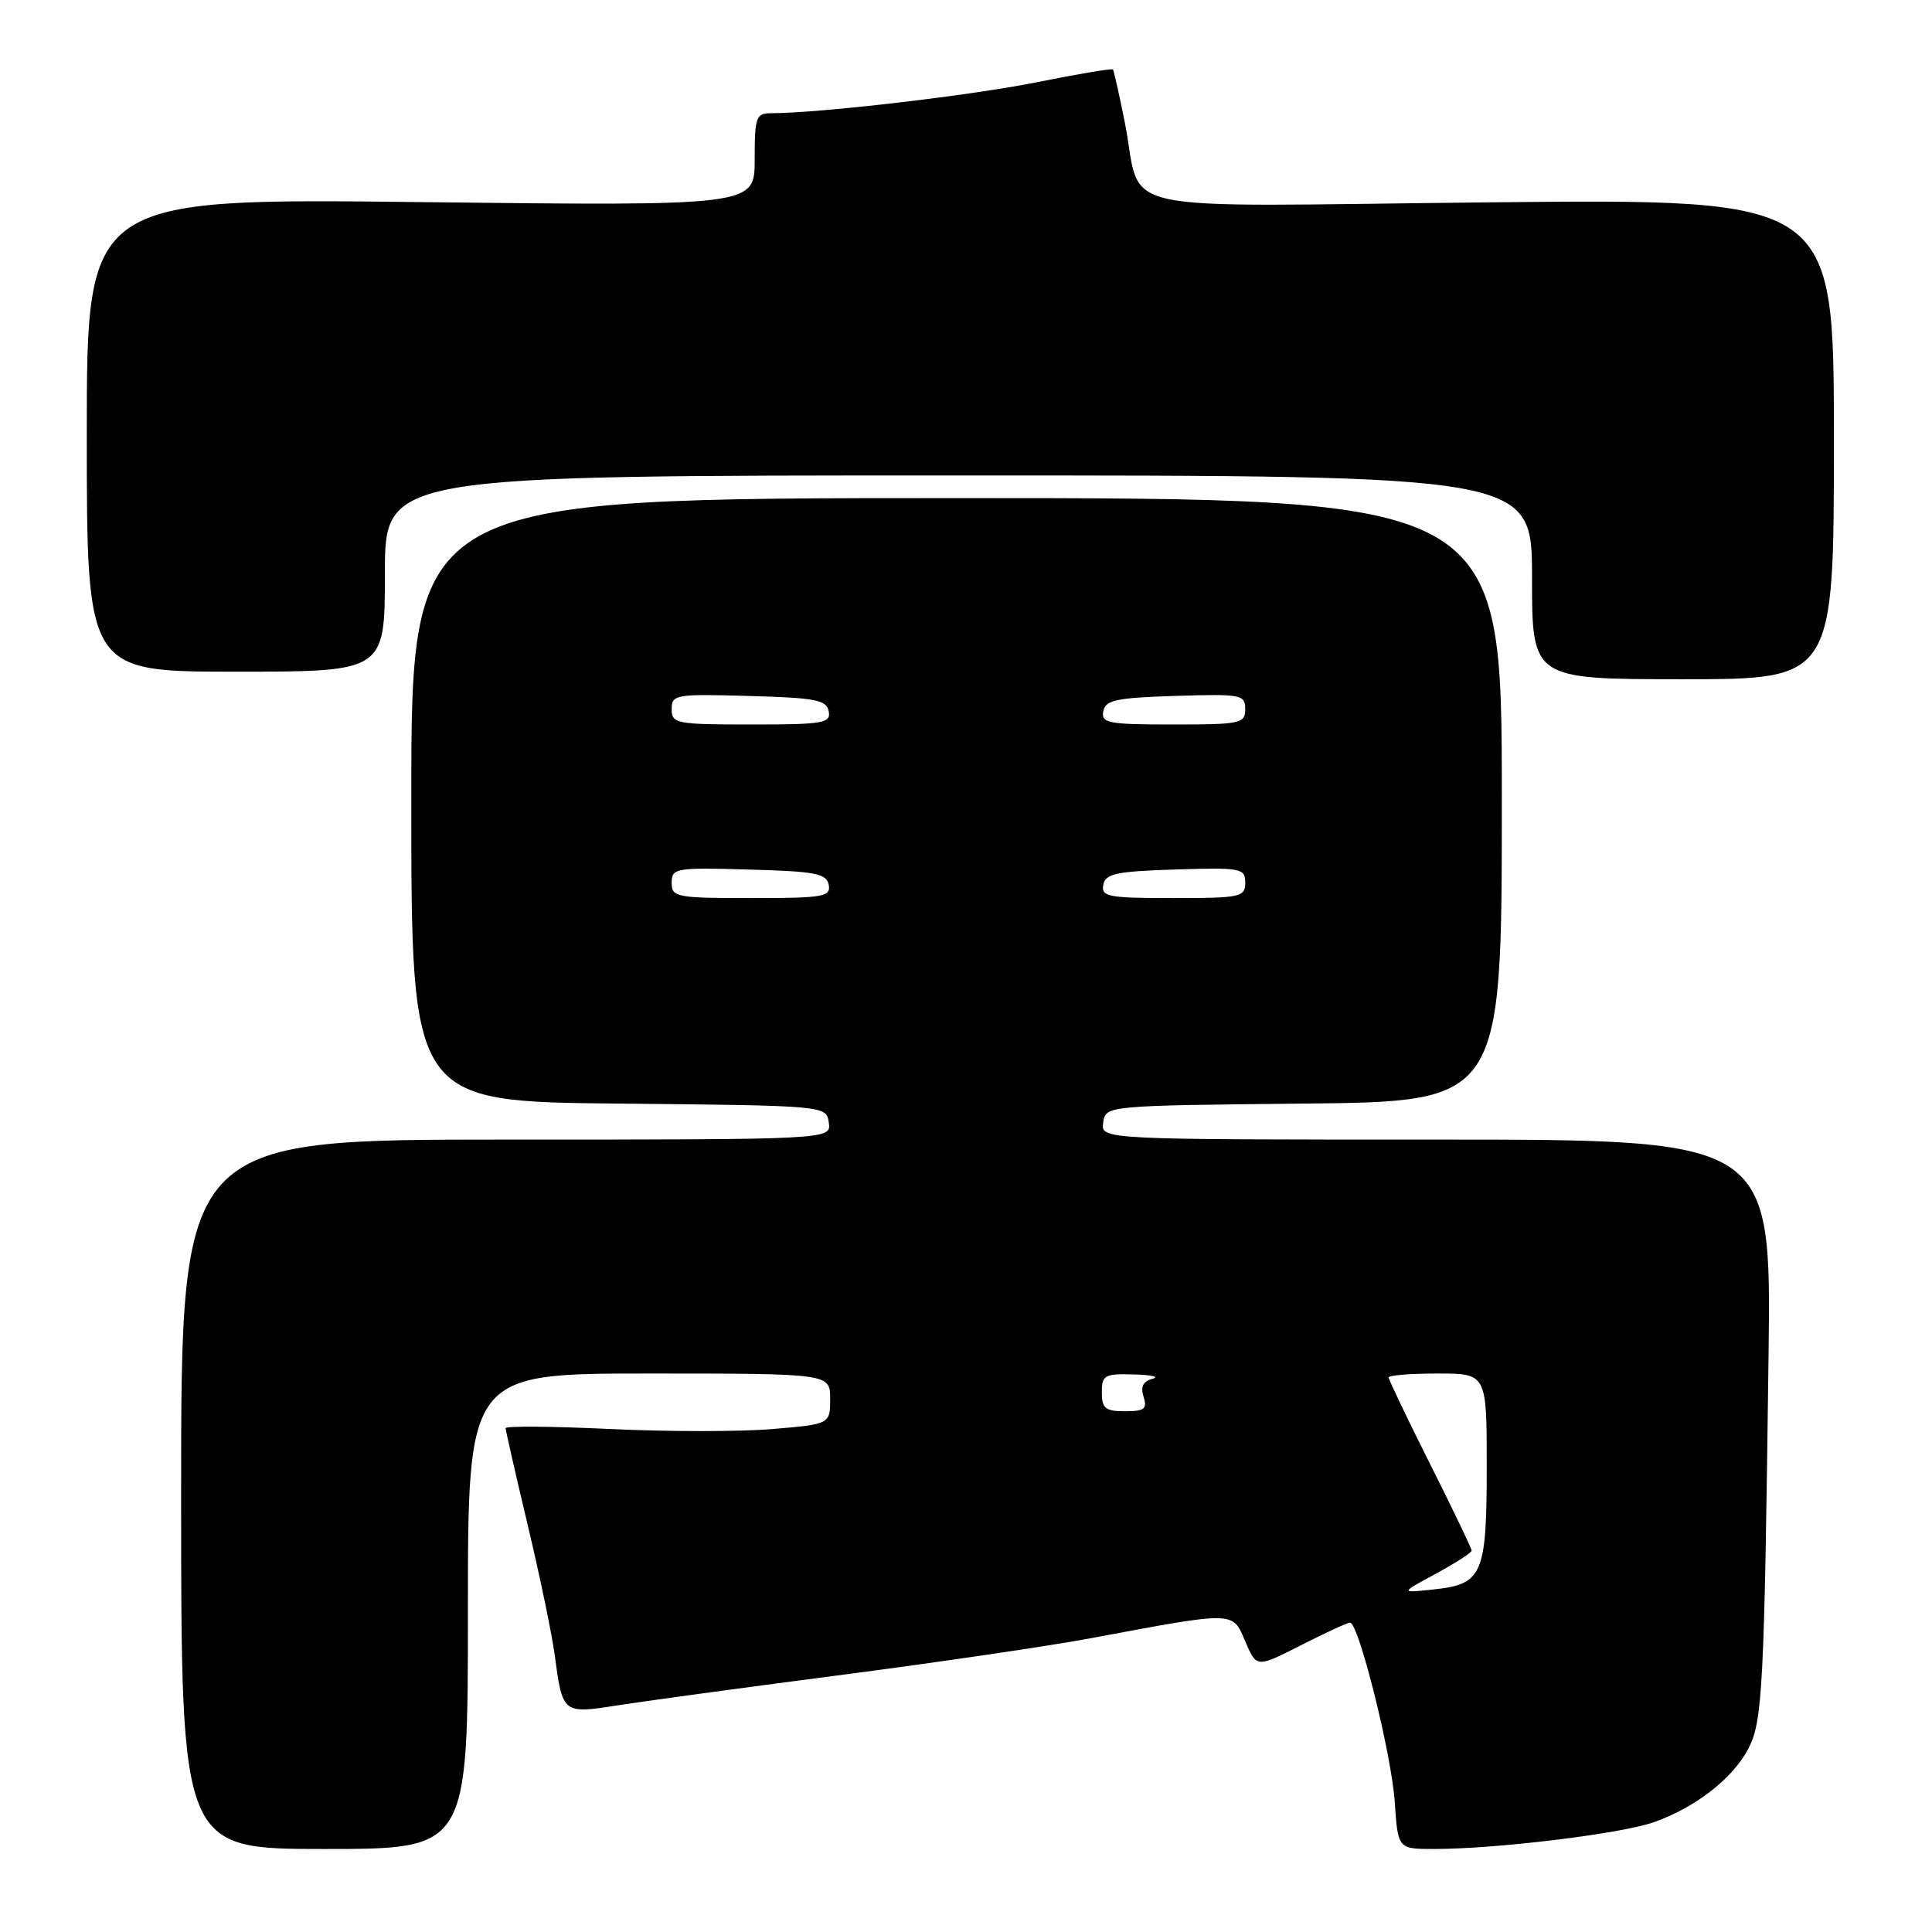<?xml version="1.0" encoding="UTF-8" standalone="no"?>
<!DOCTYPE svg PUBLIC "-//W3C//DTD SVG 1.1//EN" "http://www.w3.org/Graphics/SVG/1.1/DTD/svg11.dtd" >
<svg xmlns="http://www.w3.org/2000/svg" xmlns:xlink="http://www.w3.org/1999/xlink" version="1.1" viewBox="0 0 256 256">
 <g >
 <path fill="currentColor"
d=" M 62.00 213.50 C 62.00 182.00 62.00 182.00 86.00 182.00 C 110.00 182.00 110.00 182.00 110.00 185.35 C 110.00 188.71 110.00 188.71 102.30 189.36 C 98.06 189.72 88.38 189.71 80.80 189.35 C 73.21 188.99 67.00 188.94 67.00 189.24 C 67.00 189.54 68.32 195.35 69.94 202.14 C 71.56 208.94 73.19 216.80 73.55 219.62 C 74.52 226.99 74.66 227.10 81.55 226.01 C 84.82 225.49 98.07 223.68 111.00 222.00 C 123.93 220.32 139.00 218.11 144.50 217.08 C 163.82 213.47 163.28 213.46 165.00 217.48 C 166.50 221.00 166.50 221.00 172.39 218.00 C 175.63 216.35 178.56 215.00 178.89 215.01 C 180.03 215.01 184.39 232.48 184.81 238.75 C 185.23 245.00 185.23 245.00 190.01 245.00 C 198.30 245.00 214.77 242.99 219.15 241.45 C 224.68 239.49 229.60 235.66 231.67 231.70 C 233.55 228.08 233.78 223.68 234.34 179.75 C 234.71 151.00 234.71 151.00 190.29 151.00 C 145.86 151.00 145.86 151.00 146.18 148.75 C 146.50 146.50 146.50 146.50 172.75 146.23 C 199.00 145.97 199.00 145.97 199.00 105.98 C 199.00 66.00 199.00 66.00 126.75 66.00 C 54.50 66.00 54.50 66.00 54.50 105.98 C 54.50 145.97 54.50 145.97 82.00 146.23 C 109.50 146.50 109.50 146.50 109.82 148.75 C 110.14 151.00 110.14 151.00 67.07 151.00 C 24.00 151.00 24.00 151.00 24.00 198.00 C 24.00 245.00 24.00 245.00 43.00 245.00 C 62.00 245.00 62.00 245.00 62.00 213.50 Z  M 243.00 58.18 C 243.00 26.35 243.00 26.35 197.53 26.81 C 145.52 27.33 151.56 28.68 149.00 16.00 C 148.28 12.42 147.59 9.37 147.47 9.21 C 147.35 9.04 142.80 9.81 137.37 10.90 C 128.69 12.65 108.63 14.99 102.25 15.00 C 100.16 15.00 100.00 15.44 100.00 21.15 C 100.00 27.29 100.00 27.29 55.75 26.78 C 11.50 26.26 11.50 26.26 11.50 57.63 C 11.50 89.00 11.50 89.00 31.25 89.00 C 51.00 89.00 51.00 89.00 51.00 76.00 C 51.00 63.00 51.00 63.00 127.00 63.00 C 203.00 63.00 203.00 63.00 203.00 76.50 C 203.00 90.00 203.00 90.00 223.00 90.00 C 243.00 90.00 243.00 90.00 243.00 58.18 Z  M 190.25 208.53 C 192.86 207.12 195.00 205.74 195.00 205.46 C 195.00 205.19 192.53 200.03 189.50 194.00 C 186.47 187.97 184.00 182.80 184.00 182.52 C 184.00 182.23 186.93 182.00 190.50 182.00 C 197.00 182.00 197.00 182.00 197.00 194.31 C 197.00 208.66 196.46 209.92 189.96 210.61 C 185.50 211.09 185.50 211.09 190.25 208.53 Z  M 146.00 184.50 C 146.00 182.21 146.35 182.01 150.25 182.12 C 152.59 182.18 153.69 182.44 152.71 182.70 C 151.46 183.02 151.10 183.75 151.53 185.08 C 152.04 186.69 151.64 187.00 149.07 187.00 C 146.46 187.00 146.00 186.62 146.00 184.50 Z  M 89.00 116.97 C 89.00 115.03 89.51 114.94 99.24 115.22 C 108.06 115.46 109.52 115.74 109.81 117.25 C 110.11 118.83 109.10 119.00 99.57 119.00 C 89.61 119.00 89.00 118.88 89.00 116.97 Z  M 146.19 117.25 C 146.47 115.76 147.89 115.46 155.76 115.21 C 164.48 114.94 165.00 115.04 165.00 116.96 C 165.00 118.87 164.39 119.00 155.43 119.00 C 146.85 119.00 145.89 118.82 146.19 117.25 Z  M 89.00 93.97 C 89.00 92.03 89.51 91.94 99.24 92.22 C 108.06 92.46 109.52 92.74 109.81 94.25 C 110.11 95.83 109.10 96.00 99.57 96.00 C 89.61 96.00 89.00 95.88 89.00 93.97 Z  M 146.19 94.25 C 146.47 92.76 147.89 92.46 155.76 92.21 C 164.48 91.94 165.00 92.04 165.00 93.96 C 165.00 95.87 164.39 96.00 155.43 96.00 C 146.85 96.00 145.89 95.82 146.19 94.25 Z "/>
</g>
</svg>